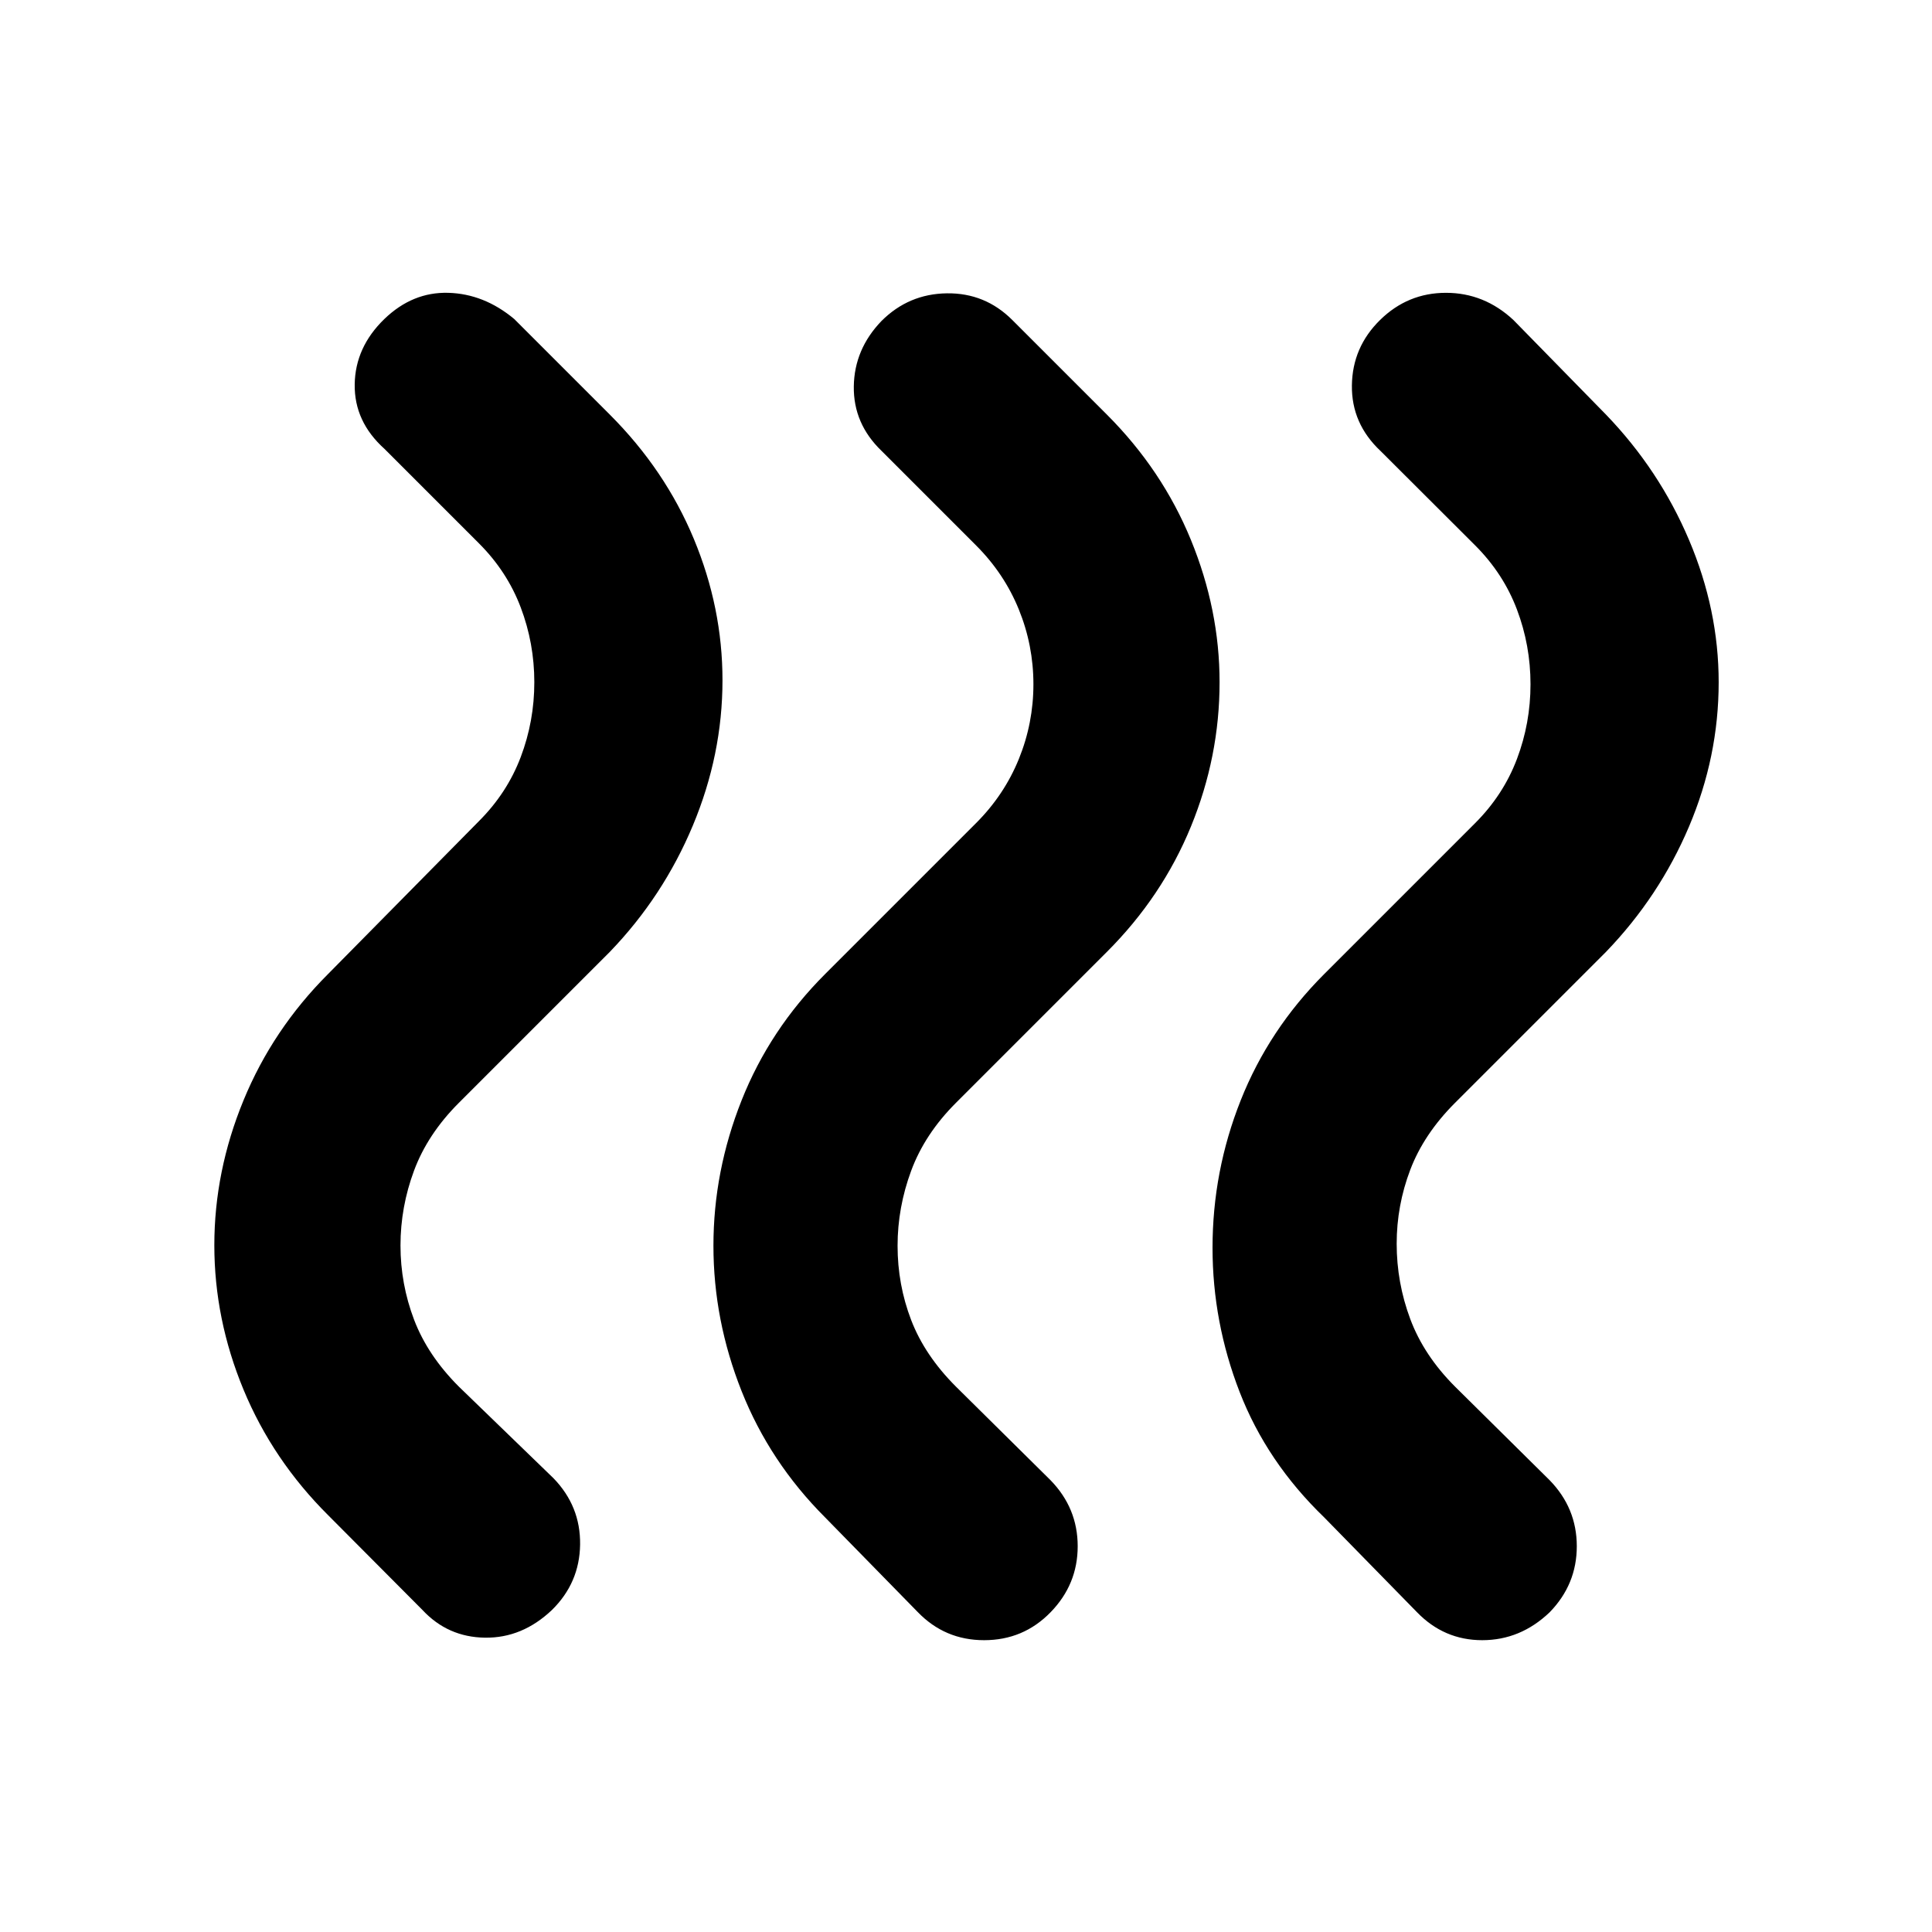 <svg xmlns="http://www.w3.org/2000/svg" height="48" viewBox="0 -960 960 960" width="48"><path d="M658-206q-28.5-27.5-42-62.25T602.5-340q0-38 14-73.25T658-476l75-75q14-14 20.75-31.836T760.5-620q0-19.328-6.75-37.164Q747-675 733-689l-47-46.898Q671.5-749.5 671.75-768.5q.25-19 14-32.5t32.75-13.5q19 0 33.5 13.5l46 47q26.5 27.5 41.25 62.25T854-621q0 37-14.75 71.75T798-487l-75 75q-15.5 15.5-22.25 33.259Q694-360.983 694-342q0 19.331 6.75 37.415Q707.5-286.5 723-271l47 46.5q13.5 13.853 13.5 32.824 0 18.97-13.5 32.823Q755.5-145 736.5-145T704-159l-46-47Zm-248 0q-27.5-27.5-41.5-62.75t-14-72.25q0-37 14-72.25T410-476l75-75q14-14 21.25-31.836T513.5-620q0-19.328-7.25-37.164Q499-675 485-689l-47-47q-14-13.5-13.75-31.983.25-18.484 13.75-32.517 13.5-13.5 32.5-13.75T503-801l47 47q27.5 27.5 41.75 62.25T606-621q0 37-14.25 71.75T550-487l-75 75q-15.5 15.5-22.25 33.759Q446-359.983 446-341q0 19.331 6.75 36.915Q459.5-286.5 475-271l47 46.5q13.5 13.853 13.5 32.824 0 18.97-13.5 32.823Q508.5-145 489-145t-33-14l-46-47Zm-246.843-1Q135.5-234.5 121-269.5q-14.5-35-14.5-71.75t14.5-72q14.5-35.25 42-62.75l75-76q14-14 20.75-31.836T265.5-621q0-19.328-6.75-37.164Q252-676 238-690l-47-47q-15-13.5-14.75-31.983.25-18.484 14.75-32.517 14-13.5 31.75-13t32.75 13L303-754q27.5 27.5 41.75 61.75T359-622q0 37-14.75 72.25T303-487l-75 75q-15.5 15.5-22.25 33.63-6.75 18.129-6.75 37.25 0 19.12 6.75 36.87Q212.5-286.5 228-271l47 45.5q13.5 13.909 13.25 32.955-.25 19.045-14 32.545-14.75 14-33.25 13.75T209.93-160l-46.773-47Z"/></svg>